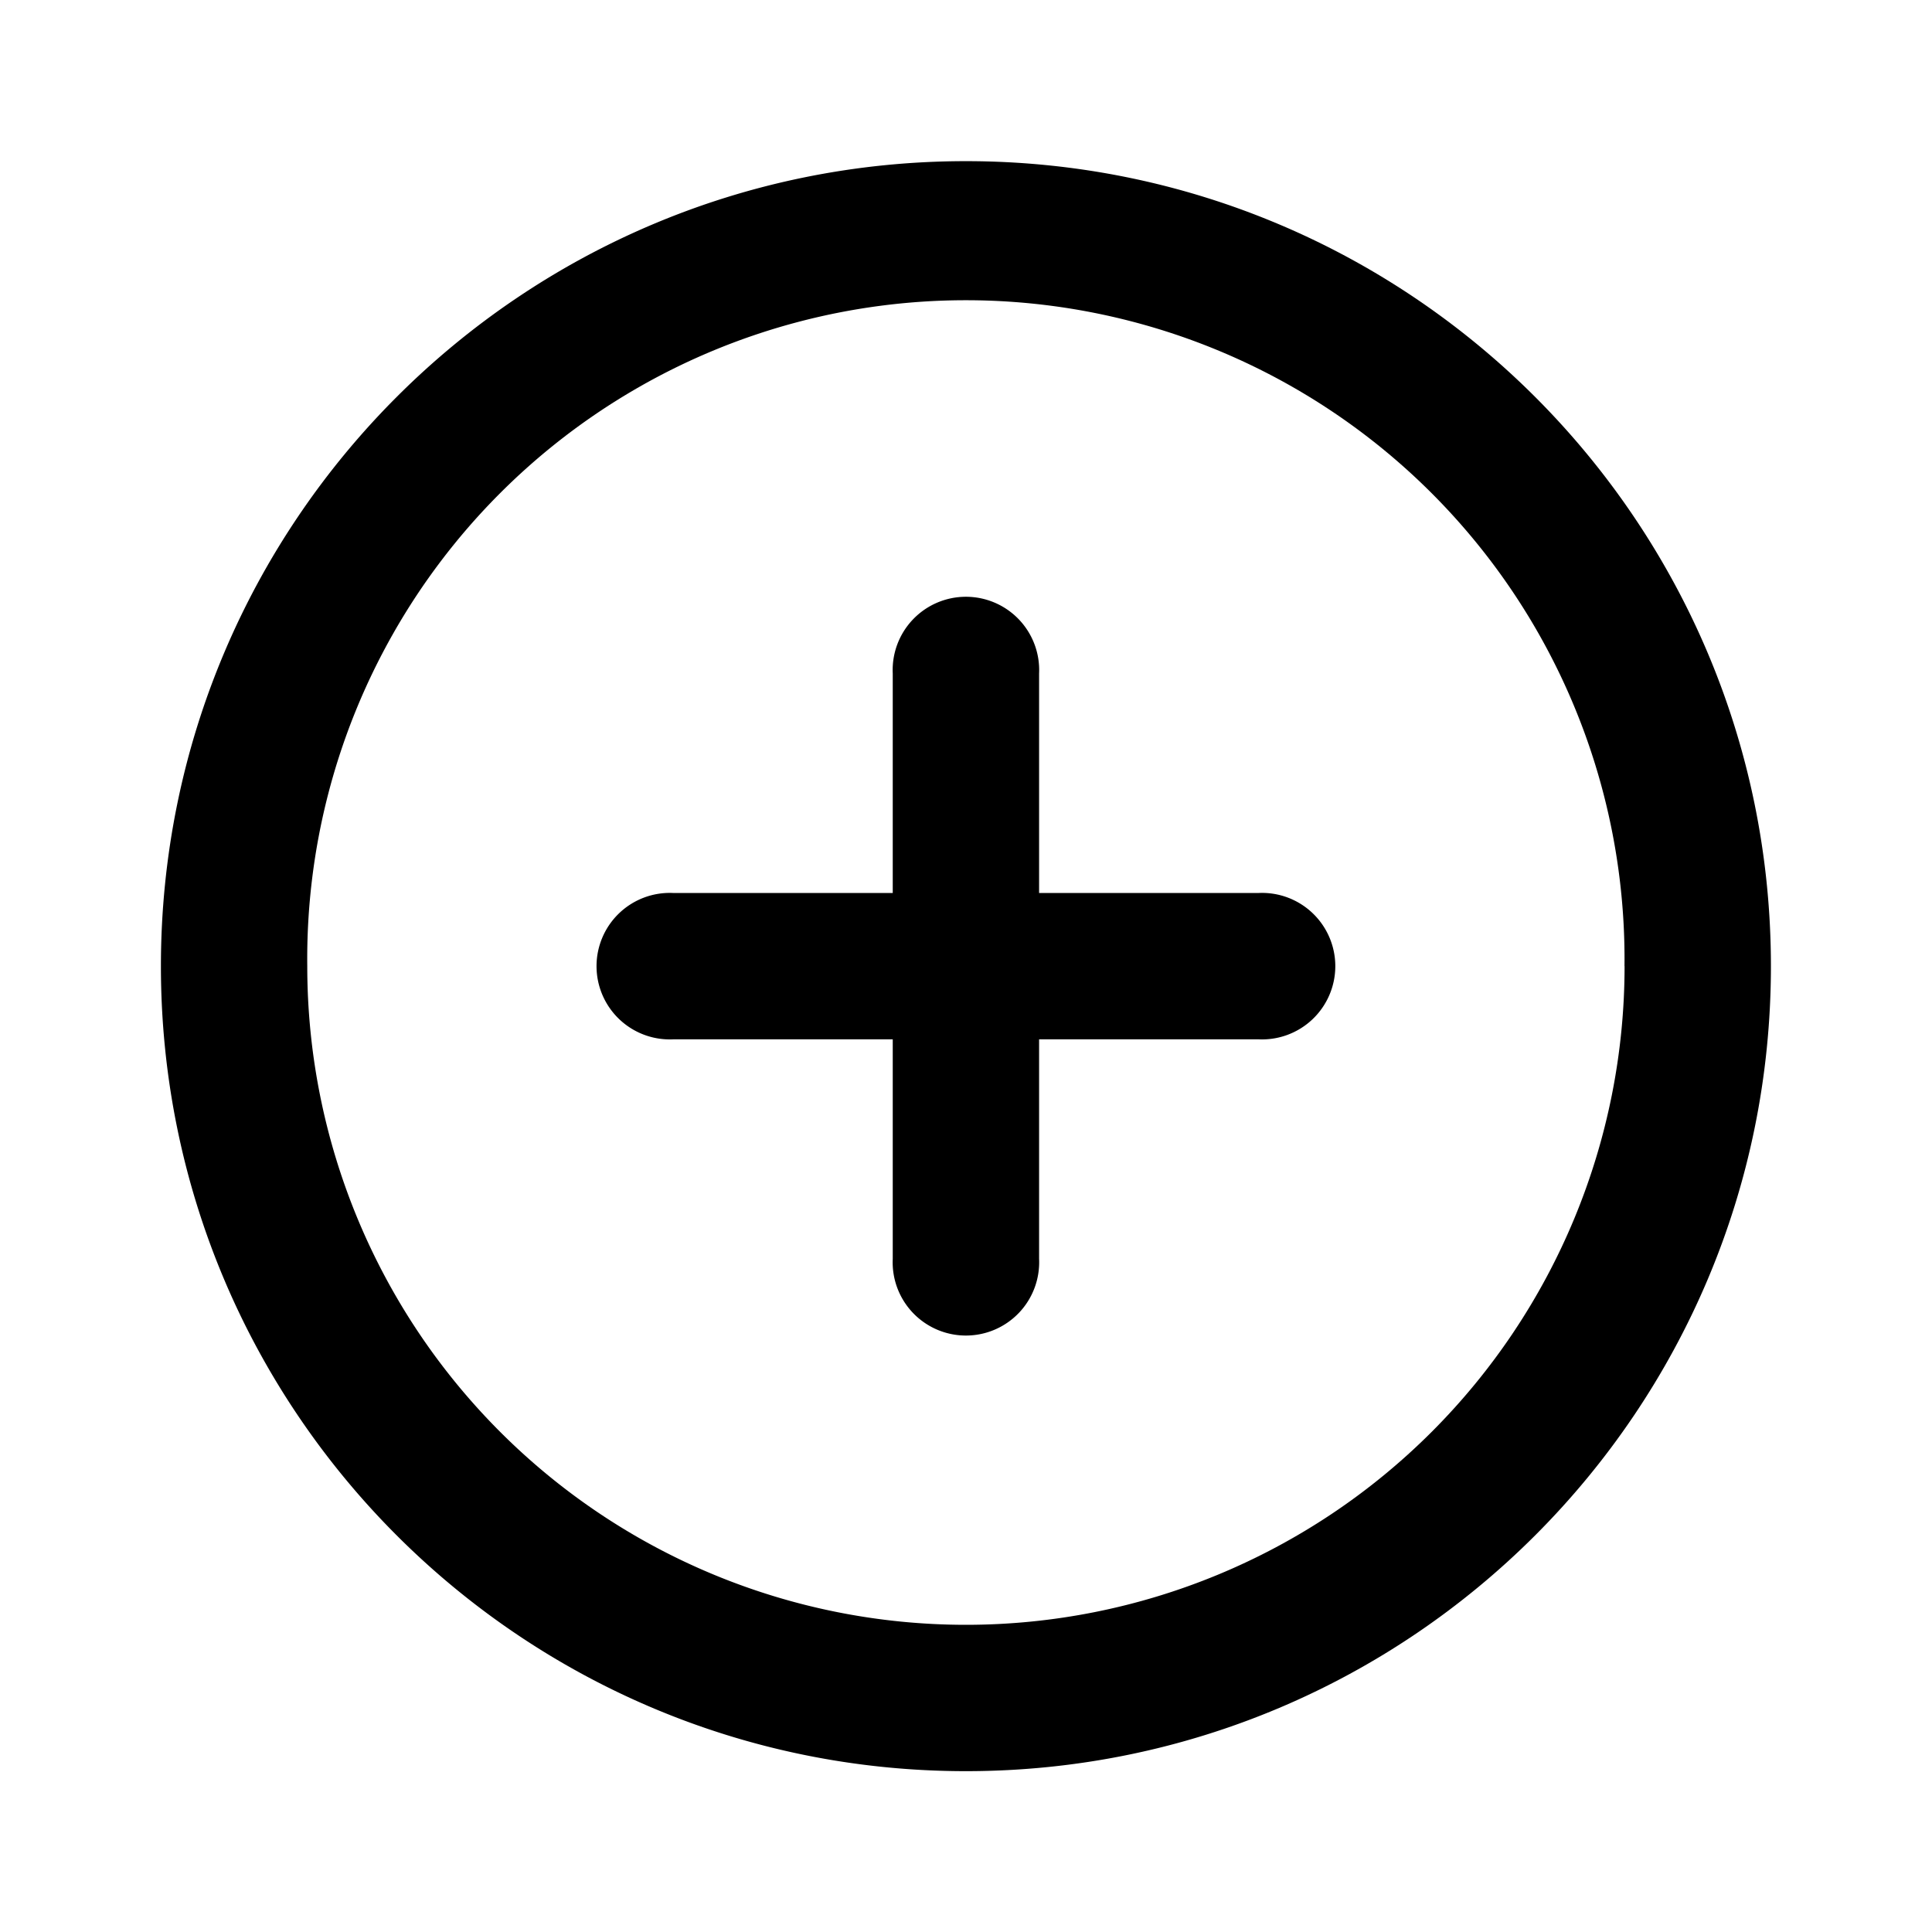 <svg xmlns="http://www.w3.org/2000/svg" fill="#000" viewBox="0 0 24 24">
  <path d="M20.18 12.002a8.182 8.182 0 1 0-16.363 0 8.182 8.182 0 0 0 16.364 0Zm1.819 0c0 5.523-4.477 10-10 10s-10-4.477-10-10 4.477-10 10-10 10 4.477 10 10Z"/>
  <path d="M15.635 11.093a.91.91 0 1 1 0 1.818H8.363a.91.91 0 1 1 0-1.818h7.272Z"/>
  <path d="M11.09 15.638V8.366a.91.91 0 1 1 1.818 0v7.272a.91.91 0 1 1-1.818 0Z"/>
</svg>